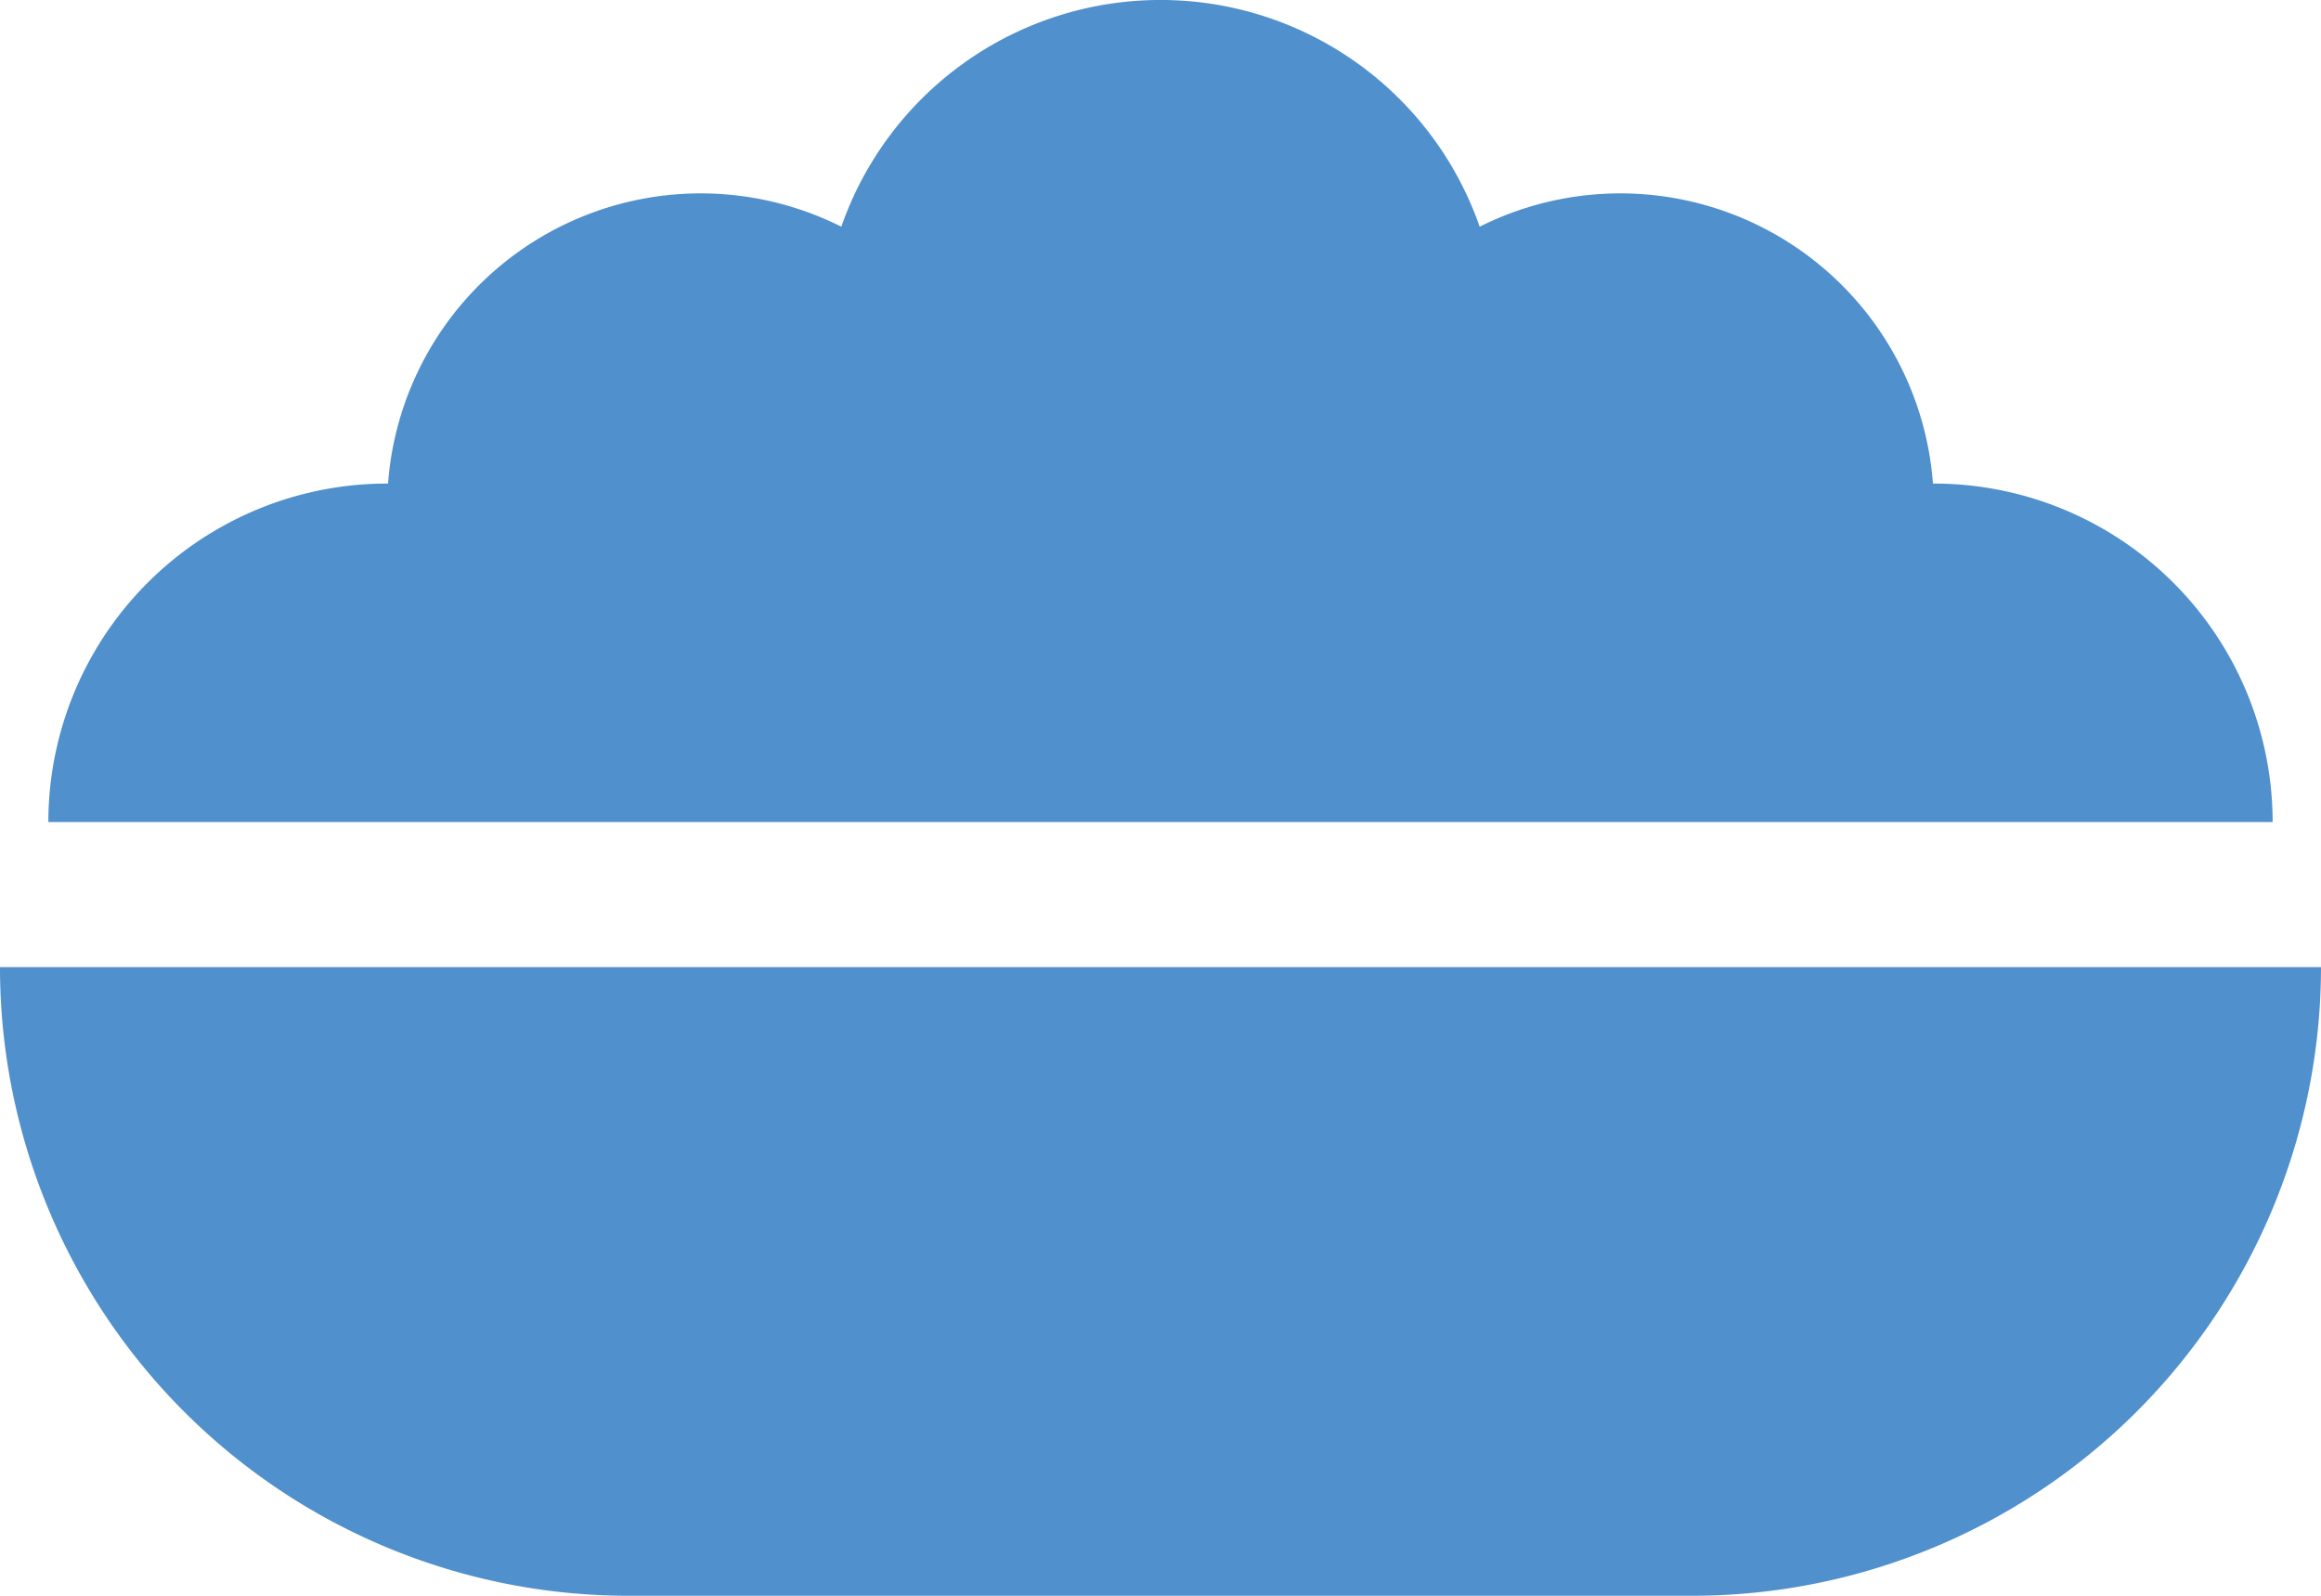 <svg xmlns="http://www.w3.org/2000/svg" viewBox="0 0 48 33"><defs><style>.cls-1{fill:#5090cd;}</style></defs><title>Asset 781</title><g id="Layer_2" data-name="Layer 2"><g id="Icons"><path class="cls-1" d="M0,20A13,13,0,0,0,13,33H35A13.008,13.008,0,0,0,48,20Z"/><path class="cls-1" d="M15.04,17H47a7.006,7.006,0,0,0-7.02-7l-.005 0a6.484,6.484,0,0,0-9.374-5.312,6.991,6.991,0,0,0-13.202,0,6.484,6.484,0,0,0-9.374,5.312L8.02,10A7.006,7.006,0,0,0,1,17H15.04Z"/></g></g></svg>
